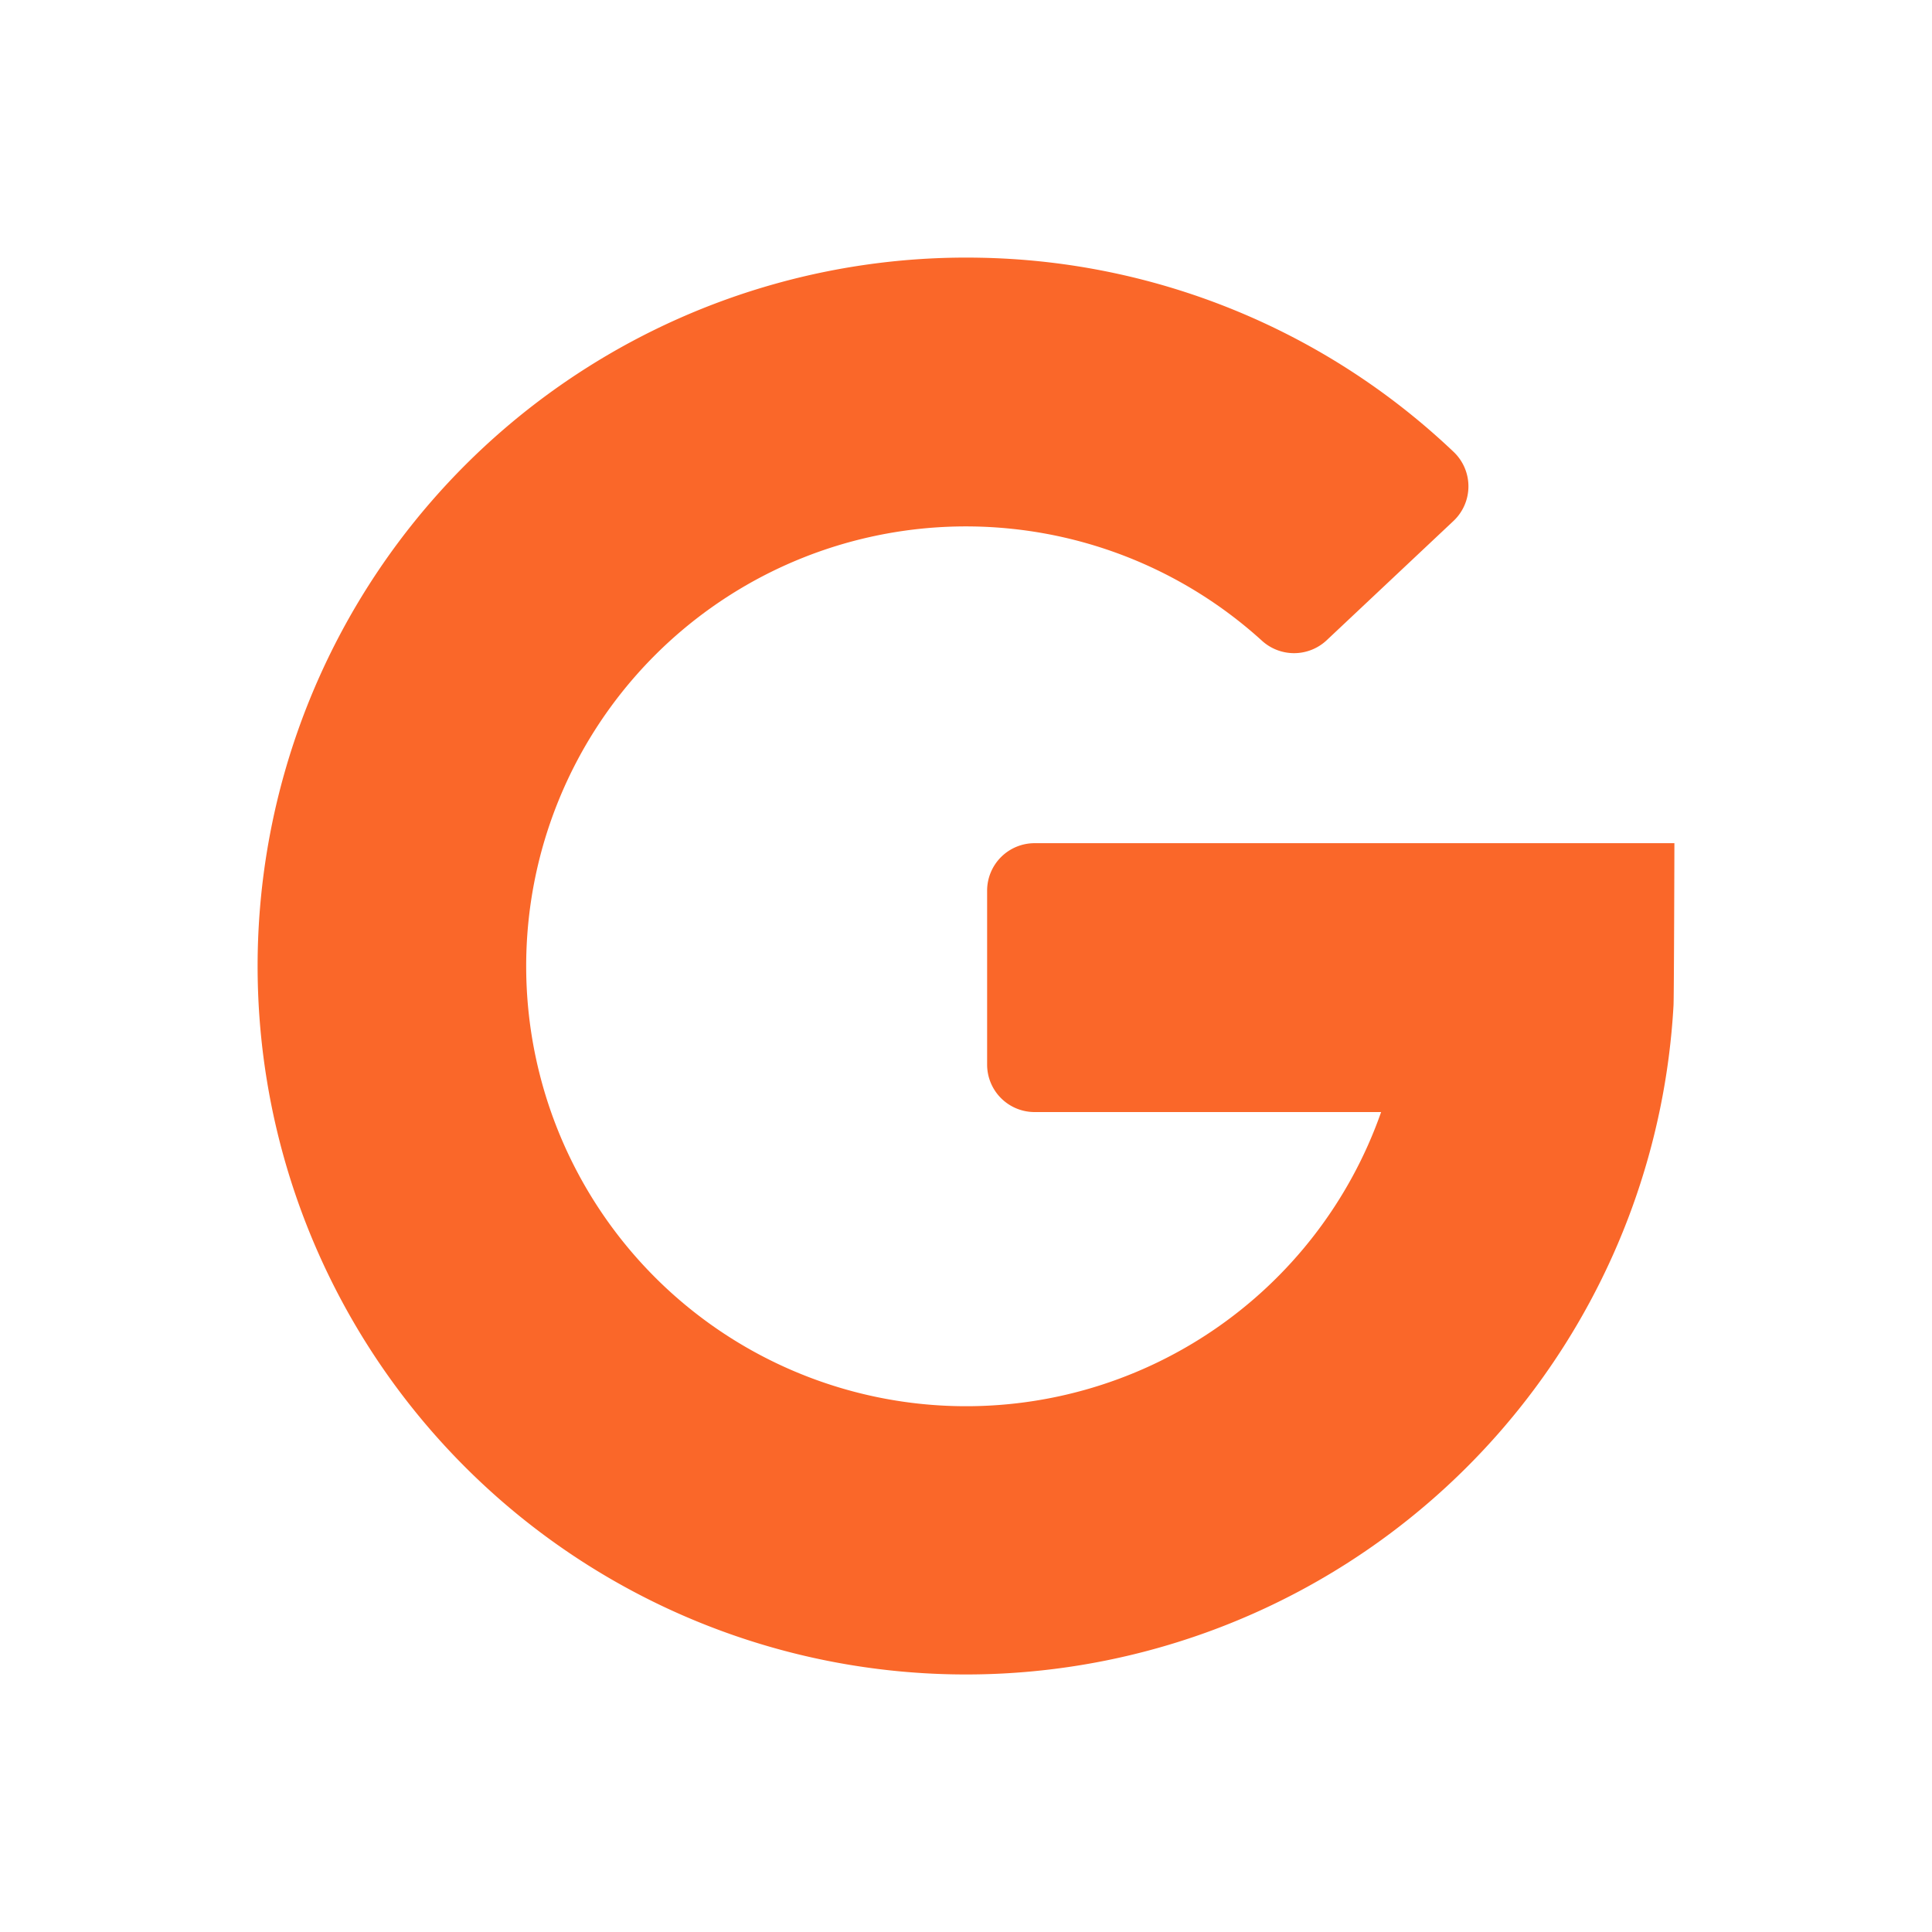 <svg width="30" height="30" fill="none" xmlns="http://www.w3.org/2000/svg"><path d="M16.066 17.268h5.38A6.83 6.83 0 018.38 16.68a6.828 6.828 0 017.289-8.473 6.83 6.83 0 013.922 1.738.74.74 0 001.006 0l1.974-1.857a.738.738 0 000-1.072 10.961 10.961 0 00-7.35-3.014 11.003 11.003 0 00-11.076 12.78 11 11 0 0014.583 8.568 11.003 11.003 0 007.258-9.732c.008-.072.014-2.525.014-2.525h-9.934a.737.737 0 00-.738.737v2.701a.737.737 0 00.738.737z" fill="#FA6729"/></svg>